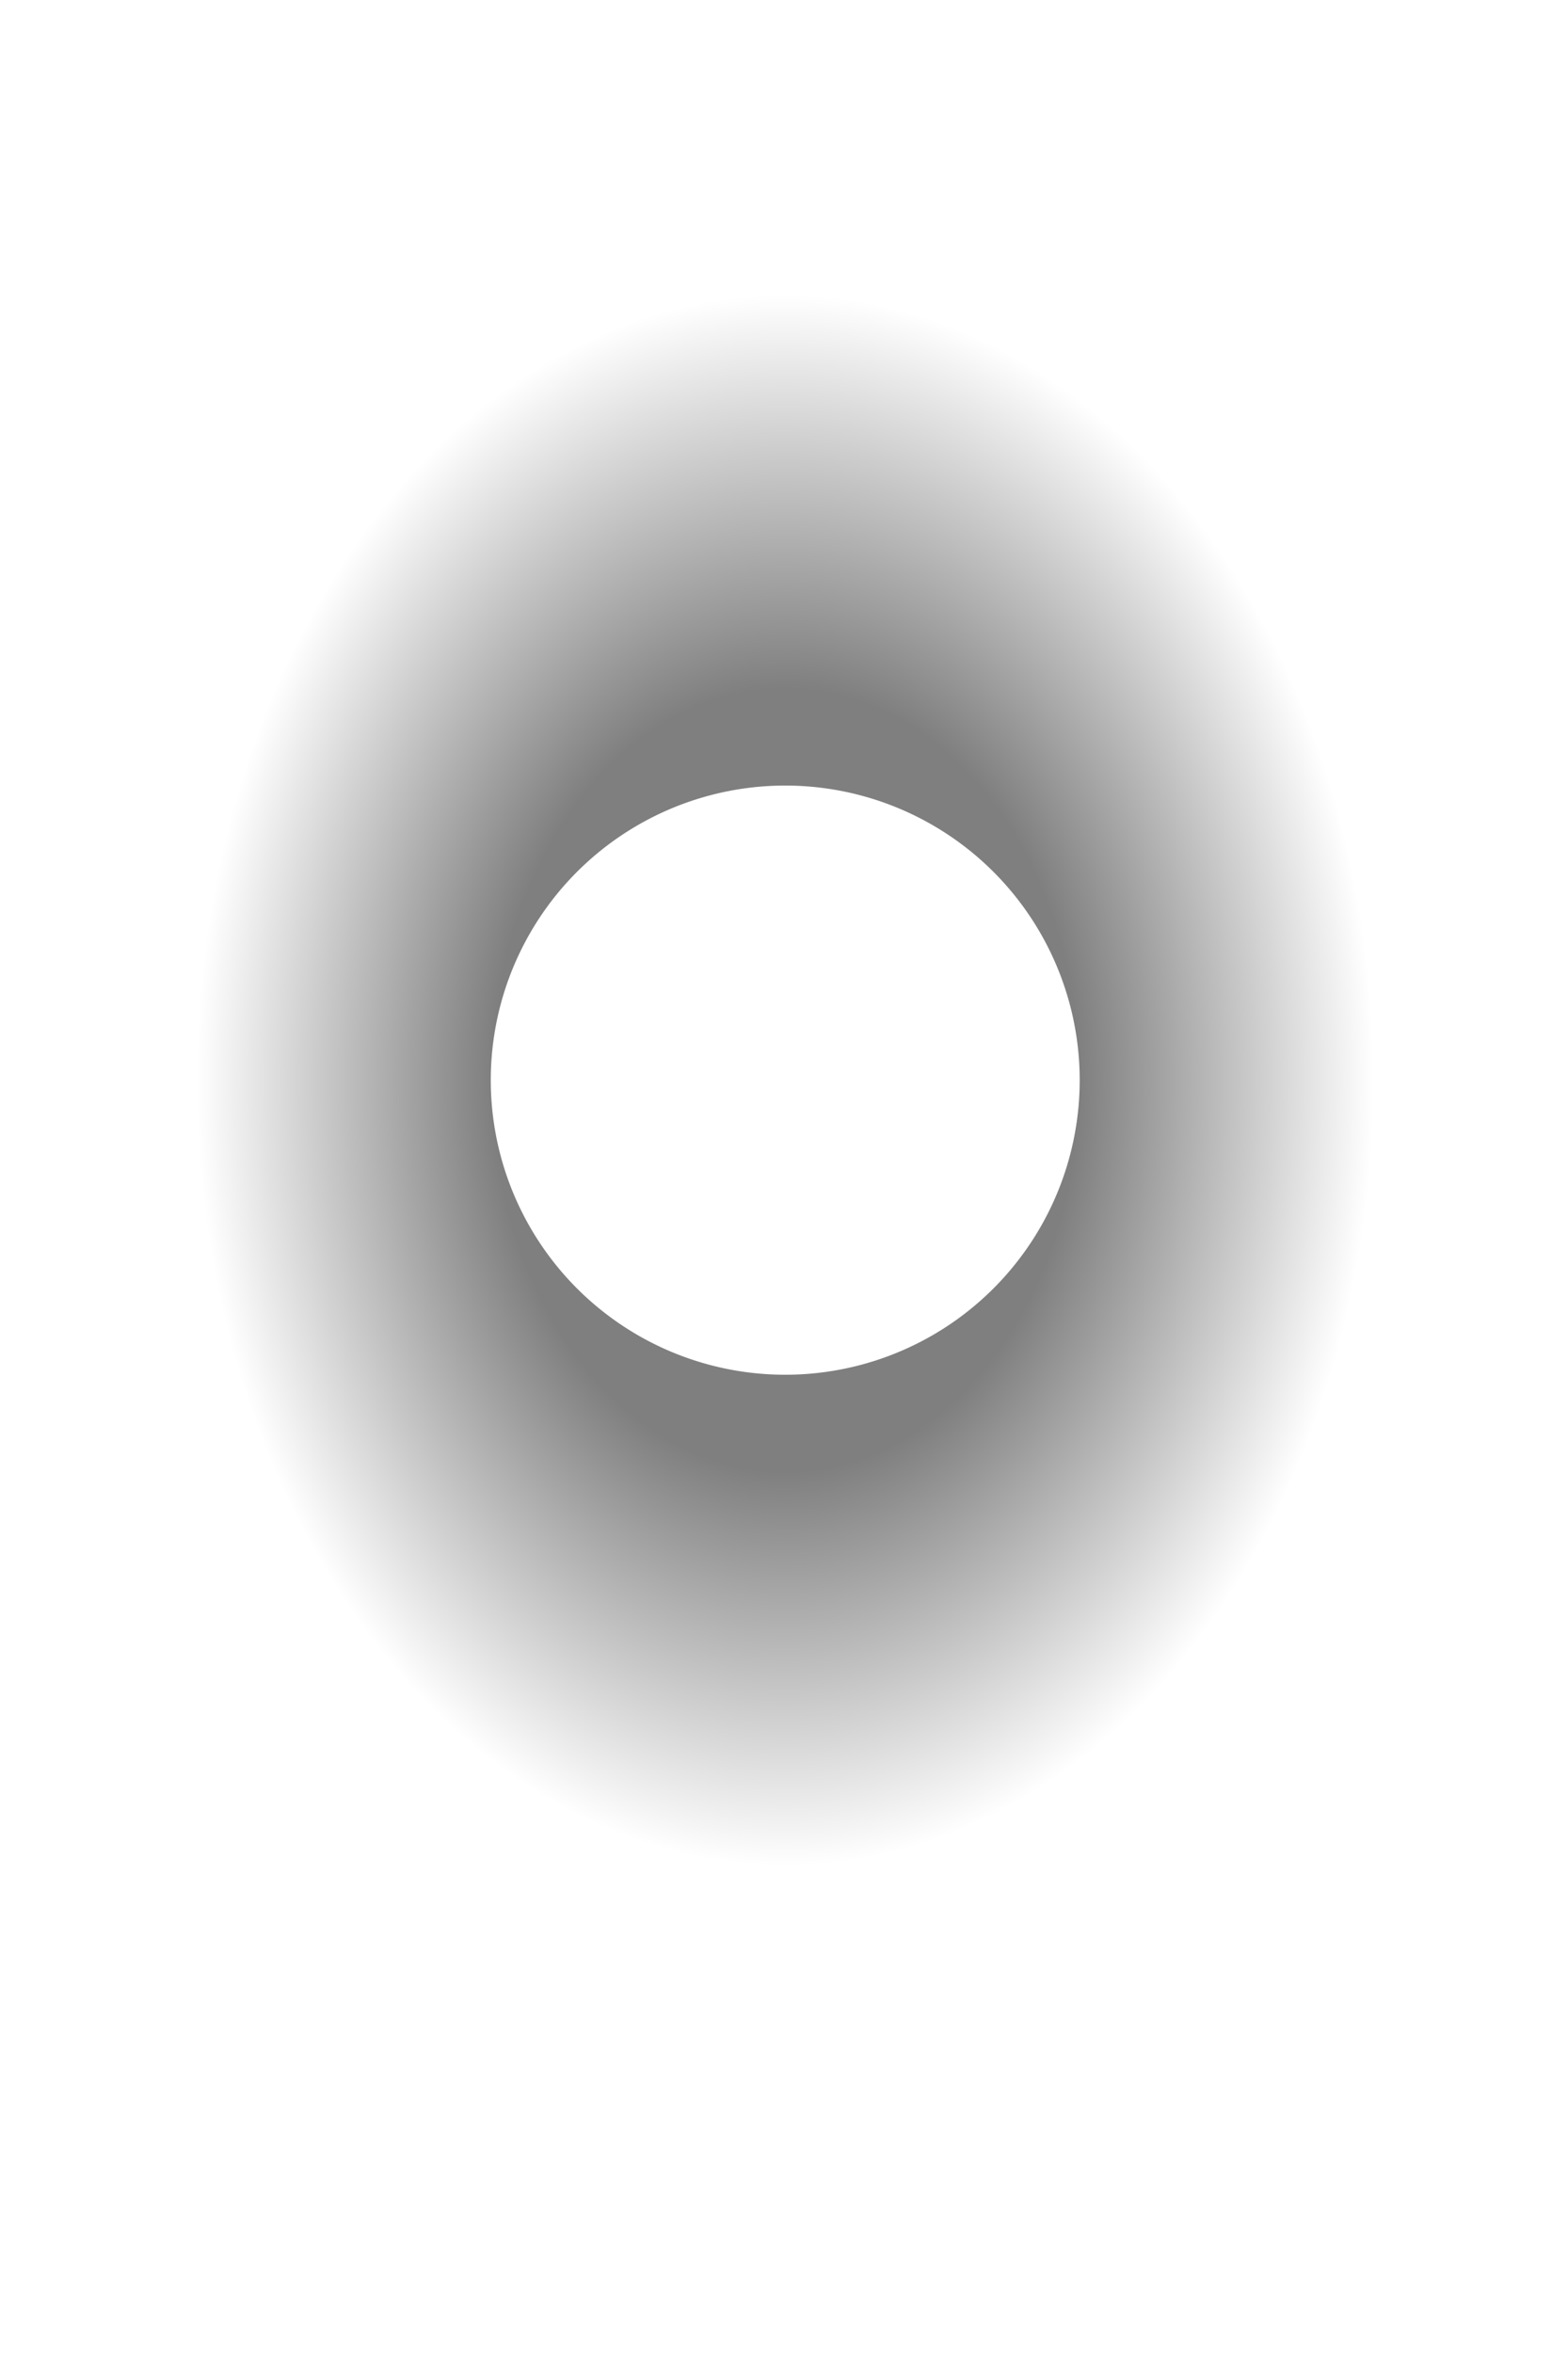 <?xml version="1.0" encoding="UTF-8" standalone="no"?>
<svg
   xmlns:dc="http://purl.org/dc/elements/1.1/"
   xmlns:cc="http://creativecommons.org/ns#"
   xmlns:rdf="http://www.w3.org/1999/02/22-rdf-syntax-ns#"
   xmlns:svg="http://www.w3.org/2000/svg"
   xmlns="http://www.w3.org/2000/svg"
   xmlns:xlink="http://www.w3.org/1999/xlink"
   xmlns:sodipodi="http://sodipodi.sourceforge.net/DTD/sodipodi-0.dtd"
   xmlns:inkscape="http://www.inkscape.org/namespaces/inkscape"
   width="256mm"
   height="384mm"
   viewBox="0 0 256 384"
   version="1.1"
   id="svg8"
   inkscape:version="1.0.1 (3bc2e813f5, 2020-09-07)"
   sodipodi:docname="shadow.svg">
  <defs
     id="defs2">
    <linearGradient
       inkscape:collect="always"
       id="linearGradient839">
      <stop
         style="stop-color:#000000;stop-opacity:0.5"
         offset="0"
         id="stop835" />
      <stop
         style="stop-color:#000000;stop-opacity:0.5"
         offset="0.5"
         id="stop844" />
      <stop
         style="stop-color:#000000;stop-opacity:0;"
         offset="1"
         id="stop837" />
    </linearGradient>
    <inkscape:path-effect
       effect="powerstroke"
       id="path-effect887"
       is_visible="true"
       lpeversion="1"
       offset_points="0,0.132"
       sort_points="true"
       interpolator_type="CubicBezierJohan"
       interpolator_beta="0.2"
       start_linecap_type="zerowidth"
       linejoin_type="extrp_arc"
       miter_limit="4"
       scale_width="1"
       end_linecap_type="zerowidth" />
    <inkscape:path-effect
       effect="powerstroke"
       id="path-effect883"
       is_visible="true"
       lpeversion="1"
       offset_points="0,0.132"
       sort_points="true"
       interpolator_type="CubicBezierJohan"
       interpolator_beta="0.2"
       start_linecap_type="zerowidth"
       linejoin_type="extrp_arc"
       miter_limit="4"
       scale_width="1"
       end_linecap_type="zerowidth" />
    <radialGradient
       inkscape:collect="always"
       xlink:href="#linearGradient839"
       id="radialGradient841"
       cx="131.407"
       cy="198.139"
       fx="131.407"
       fy="198.139"
       r="73.702"
       gradientTransform="matrix(1.303,0,0,2.171,-43.164,-222.141)"
       gradientUnits="userSpaceOnUse" />
    <radialGradient
       inkscape:collect="always"
       xlink:href="#linearGradient839"
       id="radialGradient926"
       gradientUnits="userSpaceOnUse"
       gradientTransform="matrix(4.923,0,0,6.564,-163.139,-635.387)"
       cx="131.407"
       cy="198.139"
       fx="131.407"
       fy="198.139"
       r="73.702" />
  </defs>
  <sodipodi:namedview
     id="base"
     pagecolor="#ffffff"
     bordercolor="#666666"
     borderopacity="1.0"
     inkscape:pageopacity="0.0"
     inkscape:pageshadow="2"
     inkscape:zoom="0.49497475"
     inkscape:cx="165.25626"
     inkscape:cy="627.61528"
     inkscape:document-units="mm"
     inkscape:current-layer="layer1"
     inkscape:document-rotation="0"
     showgrid="false"
     inkscape:window-width="1920"
     inkscape:window-height="1052"
     inkscape:window-x="0"
     inkscape:window-y="0"
     inkscape:window-maximized="1"
     fit-margin-left="-256"
     fit-margin-right="256"
     lock-margins="false"
     viewbox-width="210"
     fit-margin-top="0"
     viewbox-x="-23"
     viewbox-y="-63" />
  <g
     inkscape:label="Layer 1"
     inkscape:groupmode="layer"
     id="layer1">
    <path
       id="path833"
       style="color:#000000;overflow:visible;fill:url(#radialGradient926);fill-opacity:1;fill-rule:evenodd;stroke-width:4.819"
       d="M 483.371 181.418 A 362.835 483.78 0 0 0 120.945 665.197 A 362.835 483.78 0 0 0 483.779 1148.977 A 362.835 483.78 0 0 0 846.613 665.197 A 362.835 483.78 0 0 0 483.779 181.418 A 362.835 483.78 0 0 0 483.371 181.418 z M 483.779 483.779 A 181.417 181.417 0 0 1 665.197 665.197 A 181.417 181.417 0 0 1 483.779 846.613 A 181.417 181.417 0 0 1 302.361 665.197 A 181.417 181.417 0 0 1 483.779 483.779 z "
       transform="scale(0.265)" />
  </g>
</svg>
